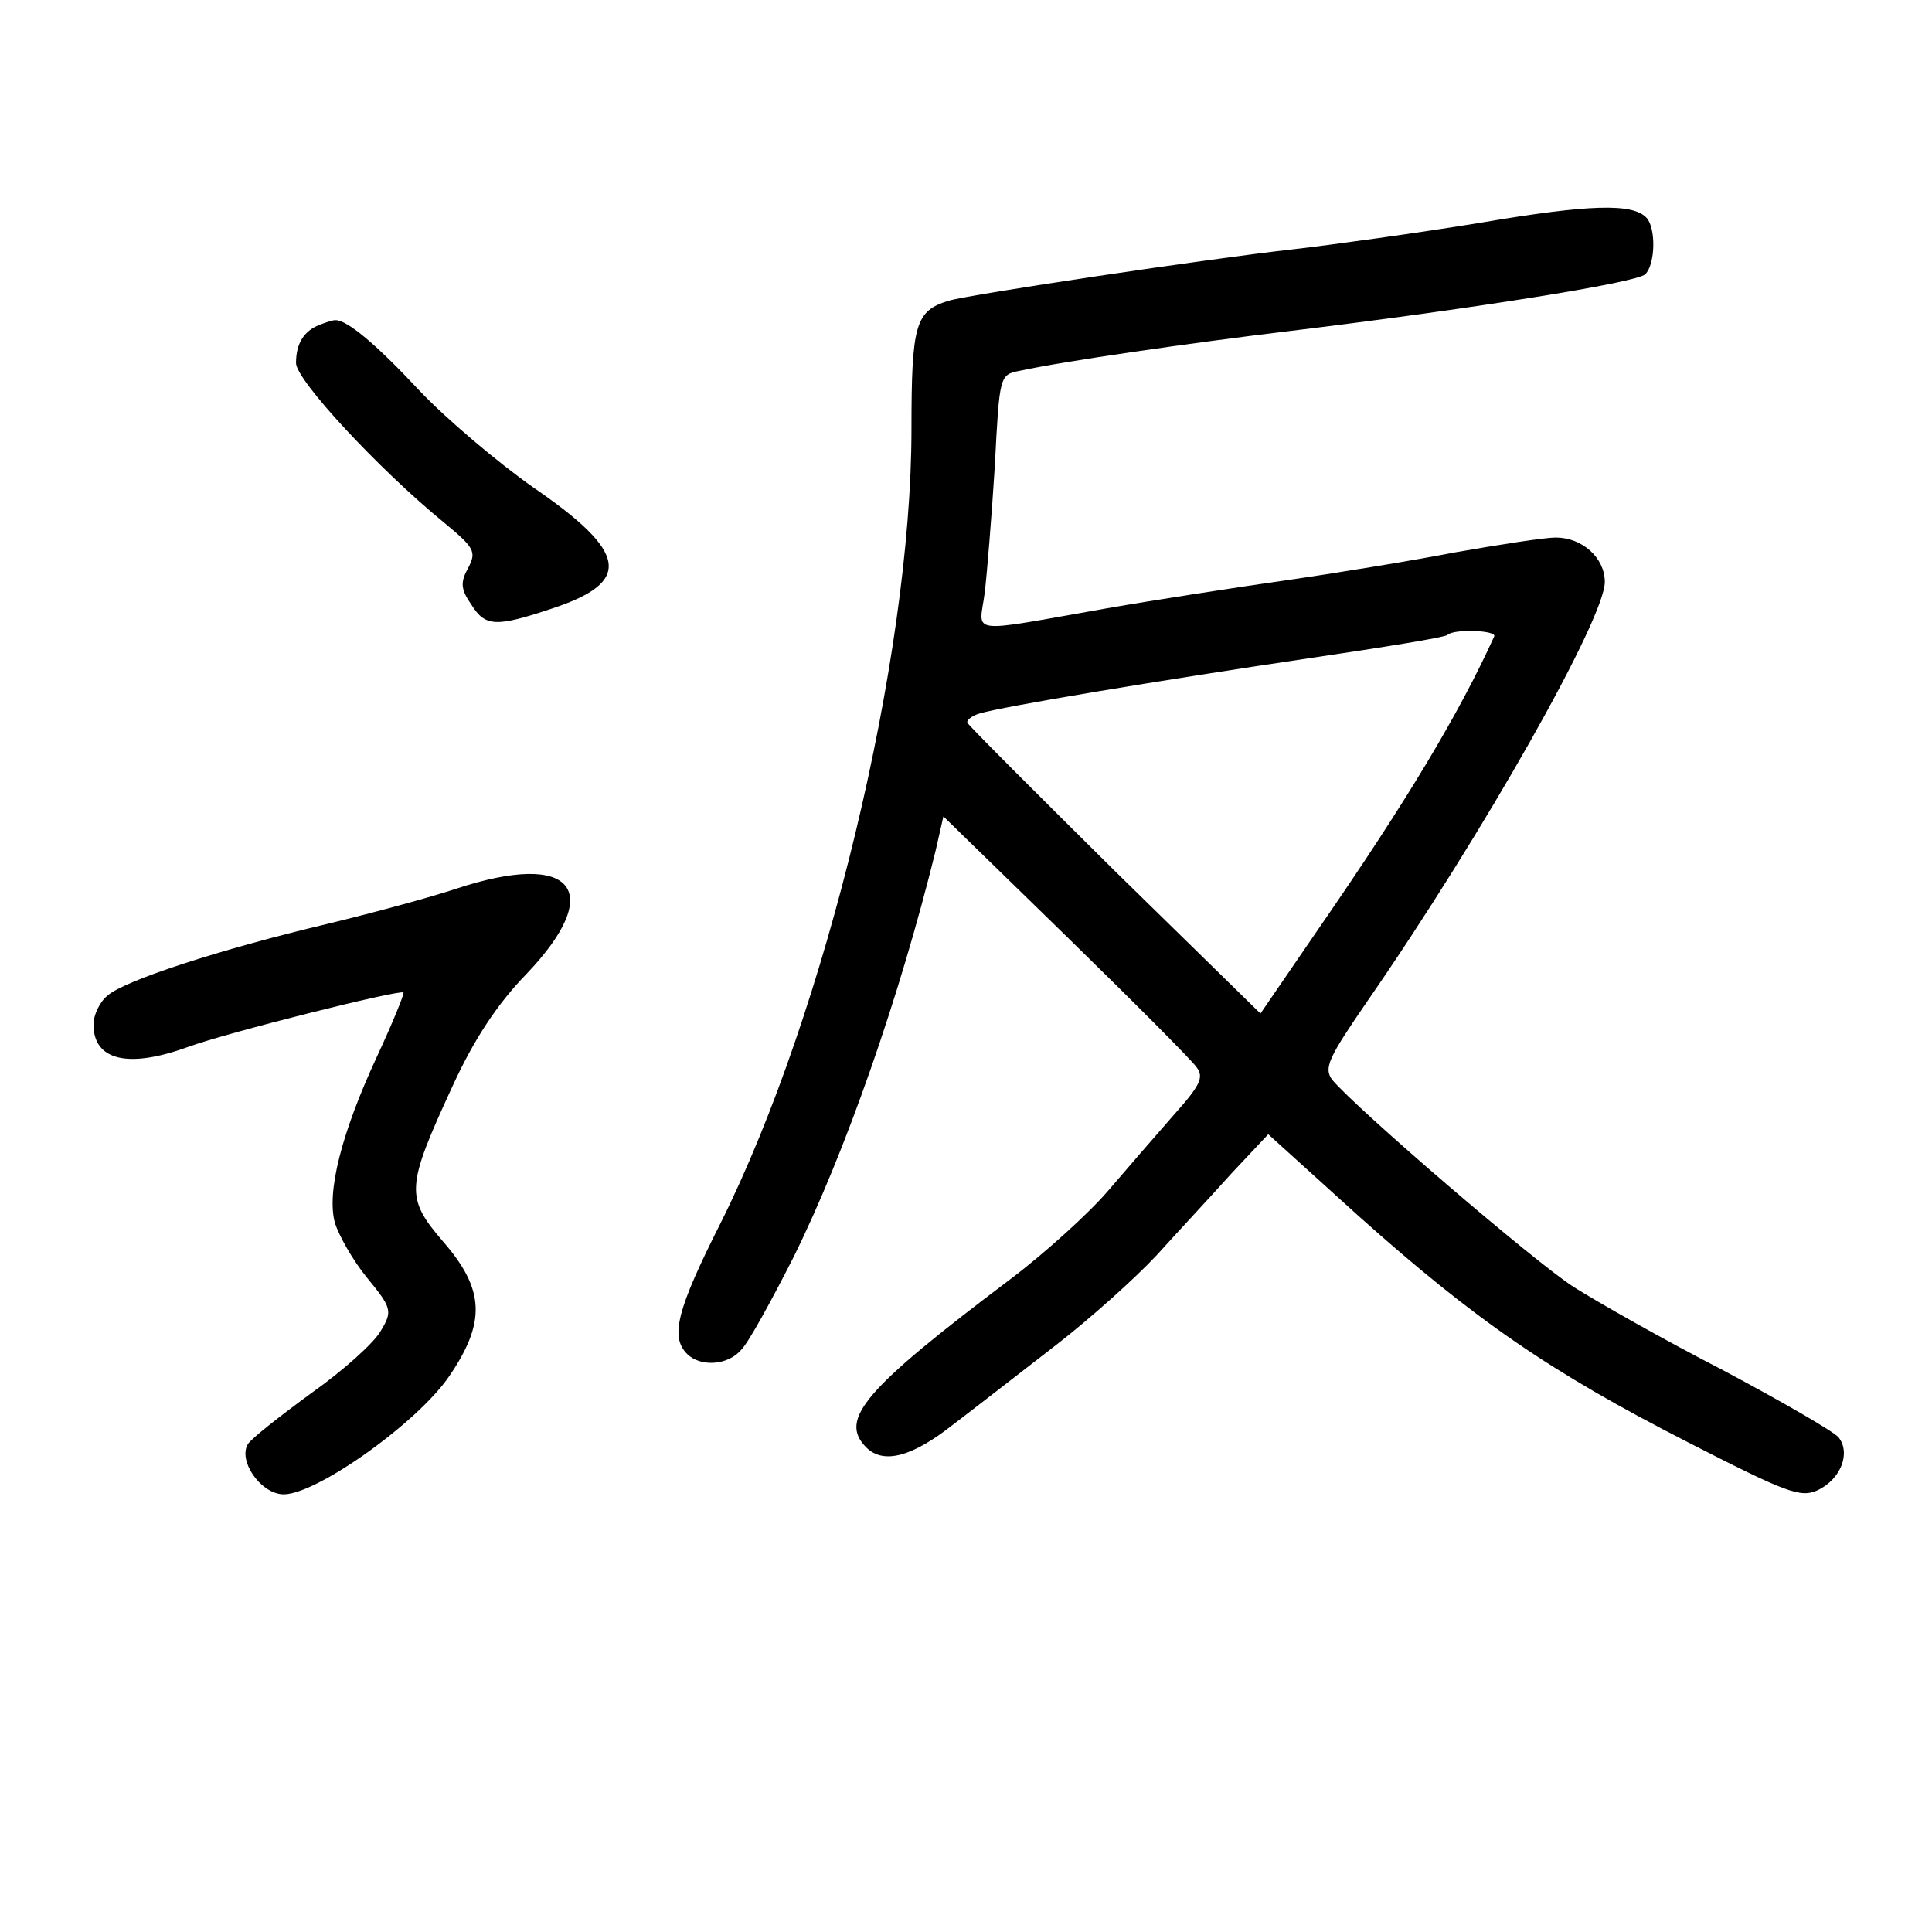 <?xml version="1.0" standalone="no"?>
<!DOCTYPE svg PUBLIC "-//W3C//DTD SVG 20010904//EN"
 "http://www.w3.org/TR/2001/REC-SVG-20010904/DTD/svg10.dtd">
<svg version="1.0" xmlns="http://www.w3.org/2000/svg"
 width="248pt" height="248pt" viewBox="0 0 248 248"
 preserveAspectRatio="xMidYMid meet">
<g transform="translate(0,248) scale(0.1,-0.1)"
fill="#000000" stroke="none">
<path d="M1900 2194 c-80 -13 -188 -28 -240 -34 -108 -12 -416 -58 -442 -66
-43 -13 -48 -30 -48 -165 0 -293 -110 -749 -245 -1019 -56 -111 -65 -146 -43
-168 17 -17 53 -15 70 6 9 9 38 62 66 117 67 135 137 336 183 523 l10 44 157
-153 c86 -84 162 -160 168 -169 10 -13 4 -24 -30 -62 -22 -25 -60 -69 -84 -97
-24 -28 -80 -79 -125 -113 -187 -141 -221 -180 -185 -216 22 -22 59 -12 111
29 29 22 88 68 132 102 44 34 102 86 130 116 27 30 71 77 96 105 l47 50 116
-105 c150 -134 246 -200 422 -290 127 -65 145 -72 167 -62 30 14 43 48 27 68
-7 8 -73 46 -148 86 -76 39 -162 88 -192 107 -50 32 -277 227 -310 266 -11 15
-5 28 46 102 148 214 304 490 304 537 0 31 -29 57 -63 57 -14 0 -72 -9 -129
-19 -57 -11 -155 -27 -218 -36 -63 -9 -167 -25 -230 -36 -182 -32 -163 -34
-156 20 3 25 9 99 13 163 6 116 6 117 32 122 54 12 221 36 346 51 231 28 446
62 457 73 13 13 14 60 1 73 -18 18 -72 17 -213 -7z m18 -531 c-45 -99 -112
-211 -226 -376 l-74 -108 -187 183 c-102 101 -187 186 -189 190 -2 3 5 9 15
12 29 9 234 43 423 71 95 14 176 27 178 30 8 8 64 6 60 -2z"/>
<path d="M410 2063 c-20 -8 -30 -24 -30 -49 0 -22 106 -136 189 -204 40 -33
43 -38 32 -59 -10 -18 -10 -27 4 -47 18 -29 32 -29 104 -5 103 34 97 72 -24
155 -47 33 -113 89 -147 125 -55 59 -93 91 -108 90 -3 0 -12 -3 -20 -6z"/>
<path d="M585 1339 c-33 -11 -107 -31 -165 -45 -139 -33 -261 -73 -282 -92
-10 -8 -18 -25 -18 -37 0 -46 44 -57 121 -29 52 19 272 74 277 70 1 -2 -14
-39 -34 -82 -46 -99 -65 -175 -54 -214 5 -16 23 -48 41 -70 32 -39 33 -43 18
-68 -8 -15 -48 -51 -89 -80 -41 -30 -78 -59 -82 -66 -12 -21 15 -61 43 -64 39
-5 175 91 216 152 47 69 45 111 -8 172 -49 57 -48 70 12 200 27 59 57 105 95
144 102 107 60 159 -91 109z"/>
</g>
</svg>

